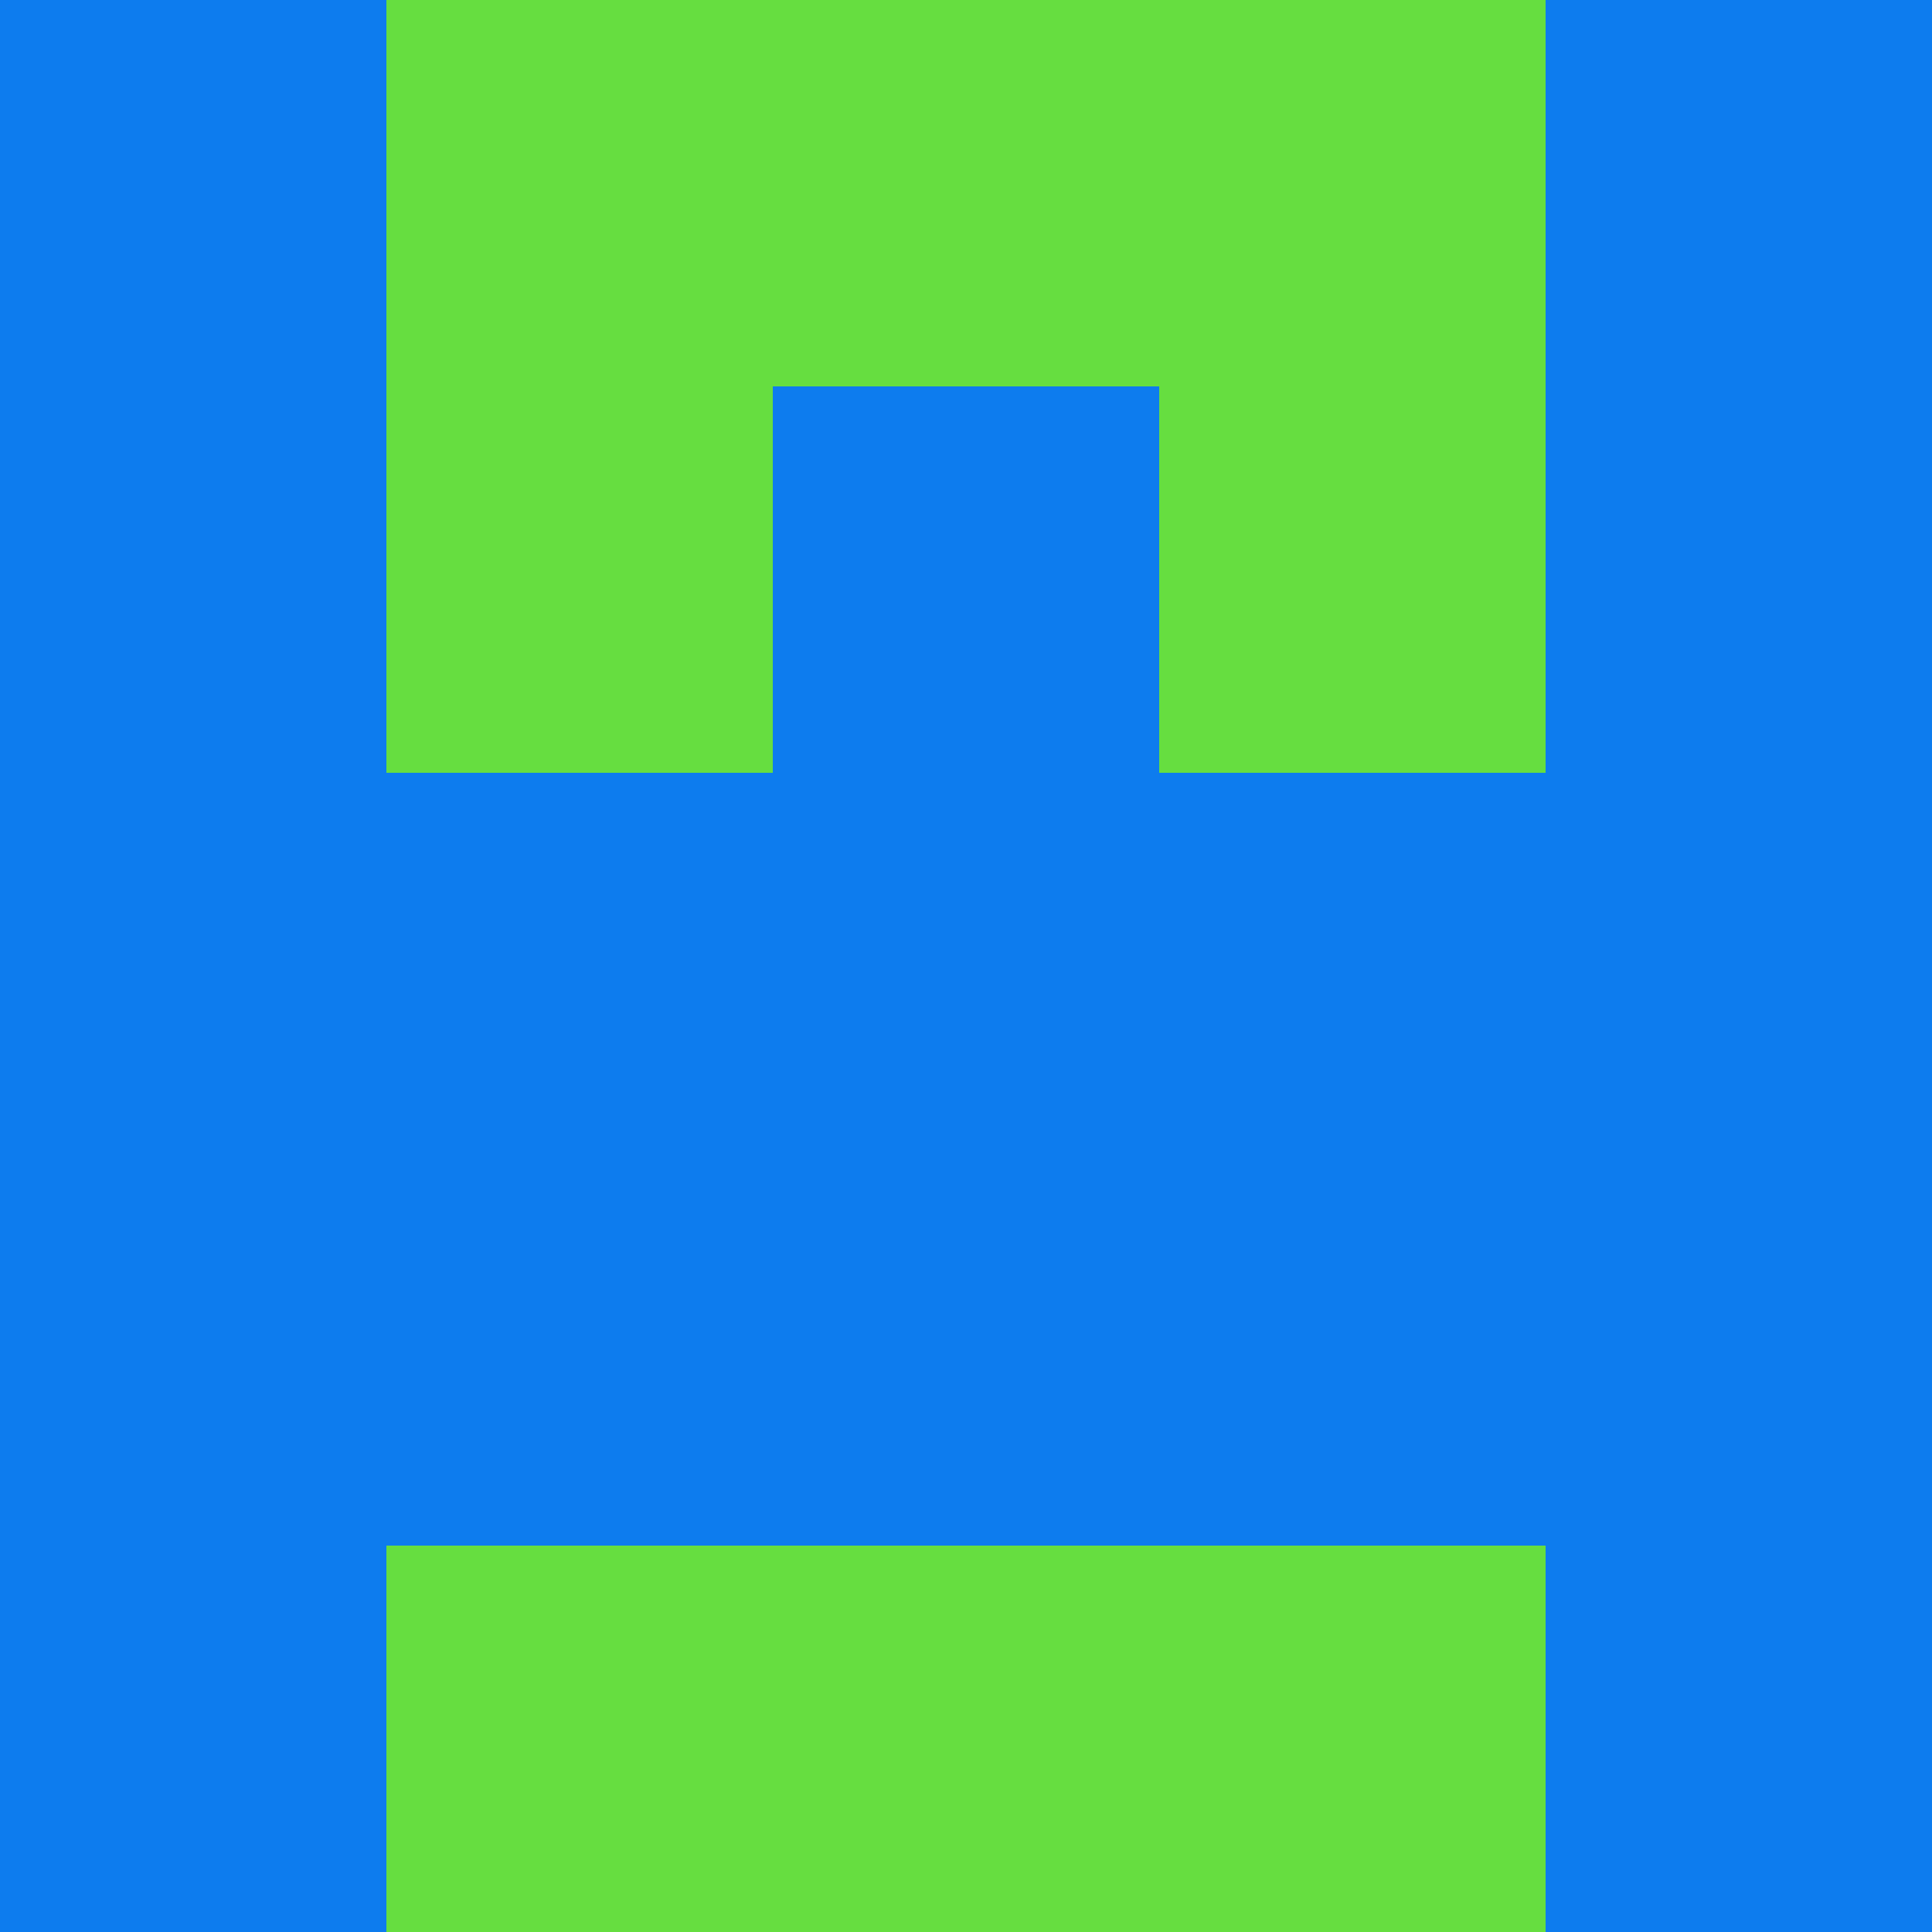 <?xml version="1.0" encoding="utf-8"?>
<!DOCTYPE svg PUBLIC "-//W3C//DTD SVG 20010904//EN"
        "http://www.w3.org/TR/2001/REC-SVG-20010904/DTD/svg10.dtd">

<svg width="400" height="400" viewBox="0 0 5 5"
    xmlns="http://www.w3.org/2000/svg"
    xmlns:xlink="http://www.w3.org/1999/xlink">
            <rect x="0" y="0" width="1" height="1" fill="#0D7CEE" />
        <rect x="0" y="1" width="1" height="1" fill="#0D7CEE" />
        <rect x="0" y="2" width="1" height="1" fill="#0D7CEE" />
        <rect x="0" y="3" width="1" height="1" fill="#0D7CEE" />
        <rect x="0" y="4" width="1" height="1" fill="#0D7CEE" />
                <rect x="1" y="0" width="1" height="1" fill="#66DE40" />
        <rect x="1" y="1" width="1" height="1" fill="#66DE40" />
        <rect x="1" y="2" width="1" height="1" fill="#0D7CEE" />
        <rect x="1" y="3" width="1" height="1" fill="#0D7CEE" />
        <rect x="1" y="4" width="1" height="1" fill="#66DE40" />
                <rect x="2" y="0" width="1" height="1" fill="#66DE40" />
        <rect x="2" y="1" width="1" height="1" fill="#0D7CEE" />
        <rect x="2" y="2" width="1" height="1" fill="#0D7CEE" />
        <rect x="2" y="3" width="1" height="1" fill="#0D7CEE" />
        <rect x="2" y="4" width="1" height="1" fill="#66DE40" />
                <rect x="3" y="0" width="1" height="1" fill="#66DE40" />
        <rect x="3" y="1" width="1" height="1" fill="#66DE40" />
        <rect x="3" y="2" width="1" height="1" fill="#0D7CEE" />
        <rect x="3" y="3" width="1" height="1" fill="#0D7CEE" />
        <rect x="3" y="4" width="1" height="1" fill="#66DE40" />
                <rect x="4" y="0" width="1" height="1" fill="#0D7CEE" />
        <rect x="4" y="1" width="1" height="1" fill="#0D7CEE" />
        <rect x="4" y="2" width="1" height="1" fill="#0D7CEE" />
        <rect x="4" y="3" width="1" height="1" fill="#0D7CEE" />
        <rect x="4" y="4" width="1" height="1" fill="#0D7CEE" />
        
</svg>


